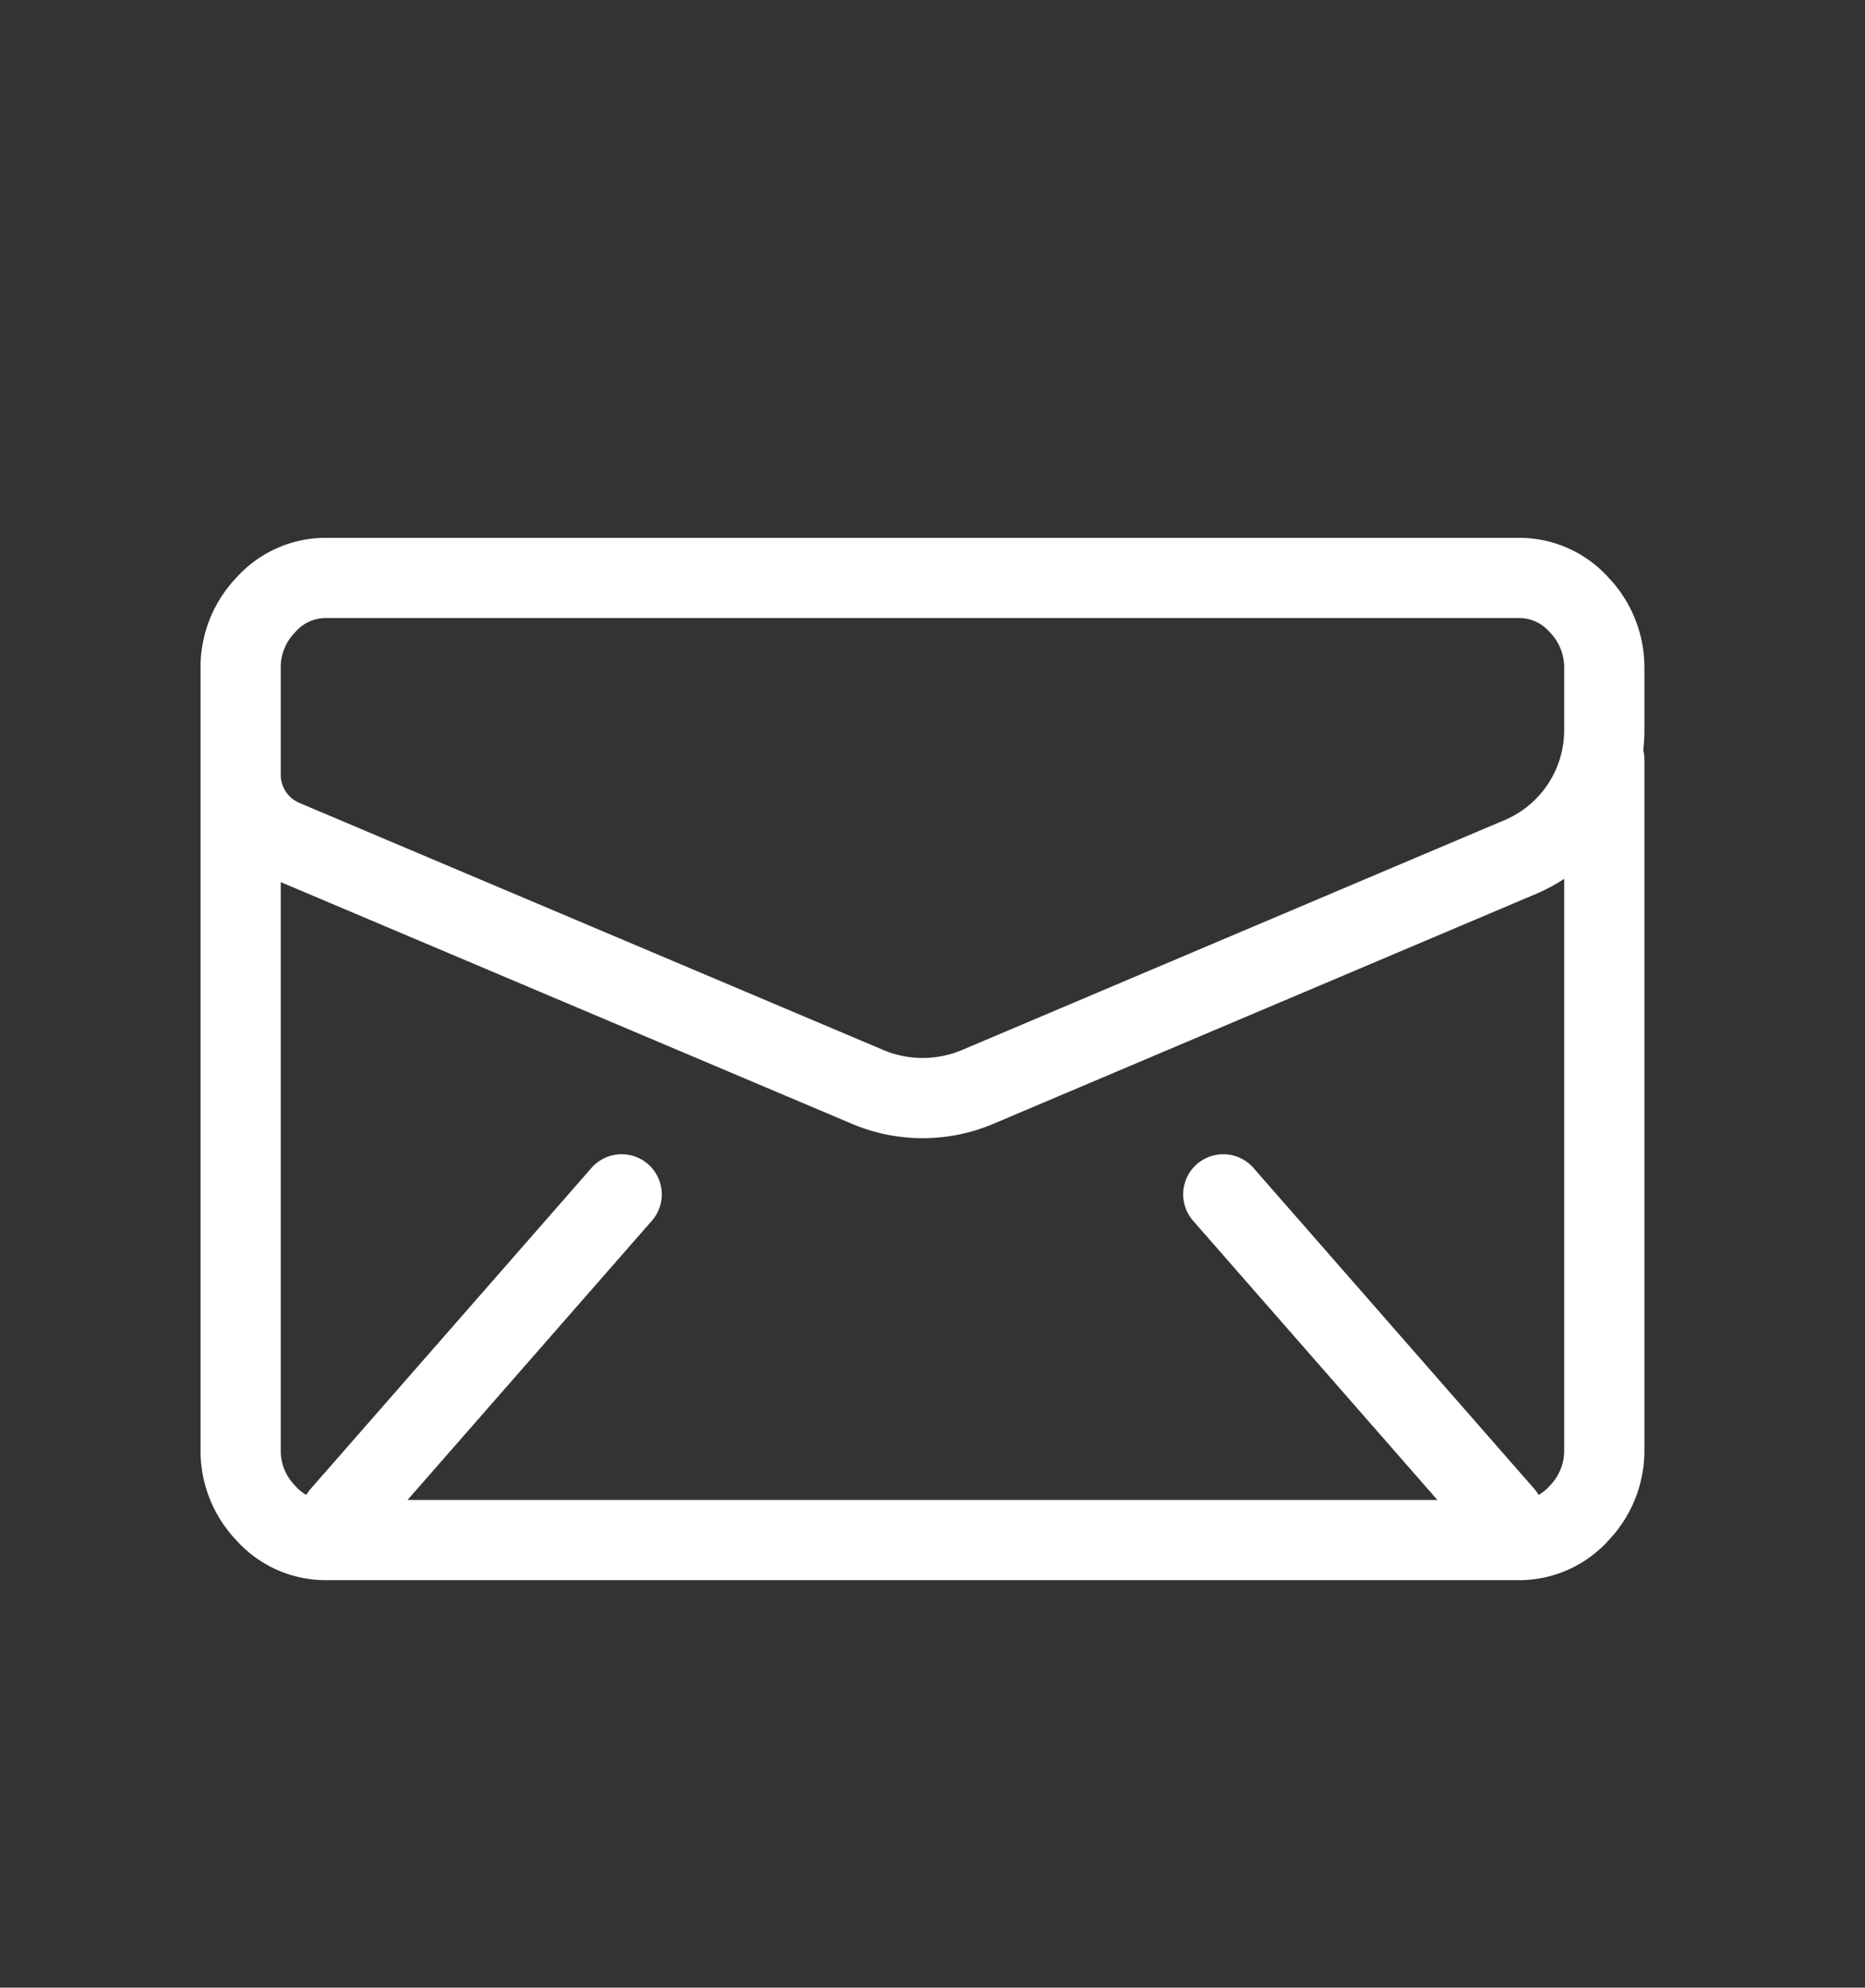 <svg id="Layer_1" data-name="Layer 1" xmlns="http://www.w3.org/2000/svg" viewBox="0 0 46.5 49.56"><rect x="0" y="0" width="46.5" height="49.56" fill="#333333" stroke="none"/><defs><style>.cls-1{fill:none;stroke:#fff;stroke-linecap:round;stroke-miterlimit:10;stroke-width:2px;}</style></defs><title>mail</title><path class="cls-1" d="M39.37,15.08A2.25,2.25,0,0,1,40,16.67v1.5a3.44,3.44,0,0,1-2.05,3.18L24.38,27.1a3.52,3.52,0,0,1-2.75,0L7.05,20.93A1.76,1.76,0,0,1,6,19.3V16.67a2.24,2.24,0,0,1,.63-1.59,2,2,0,0,1,1.49-.67H37.87A2,2,0,0,1,39.37,15.08ZM40,18.94V36.14a2.25,2.25,0,0,1-.63,1.59,2,2,0,0,1-1.49.67H8.12a2,2,0,0,1-1.49-.67A2.24,2.24,0,0,1,6,36.14V18.94M37.5,37.78l-7-8m-15,0-7,8"/></svg>